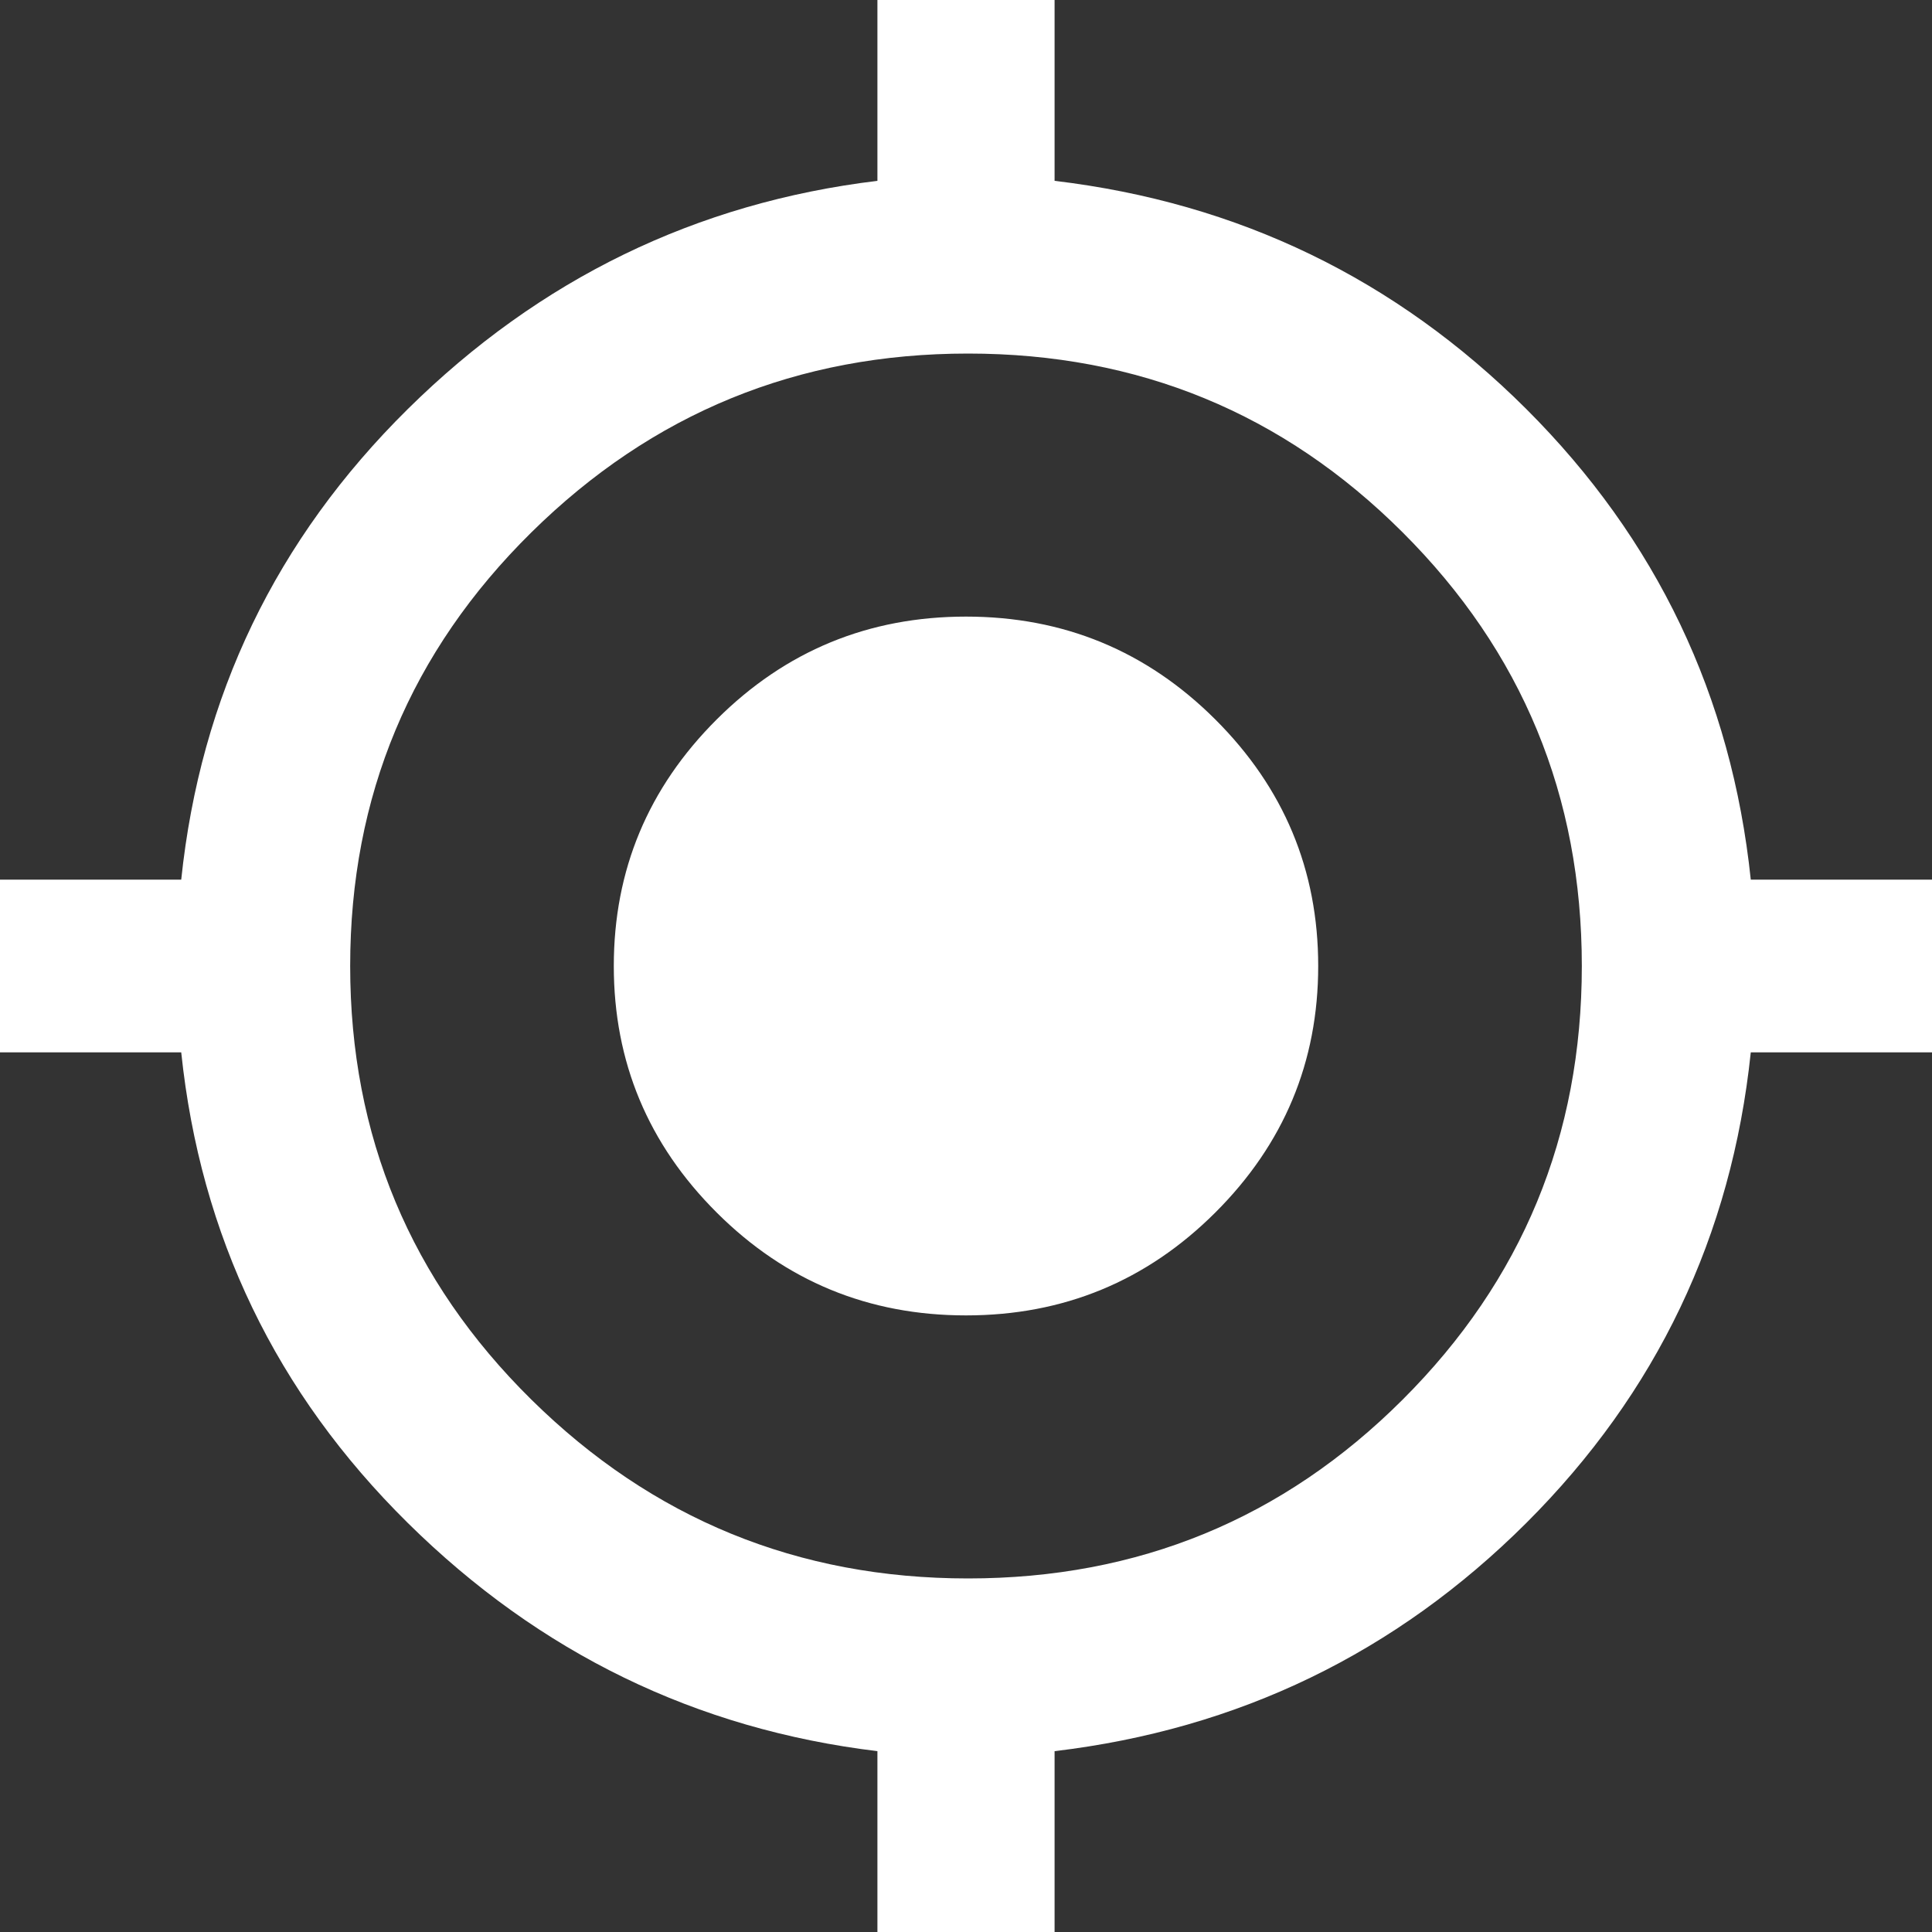 <svg width="20" height="20" viewBox="0 0 20 20" fill="none" xmlns="http://www.w3.org/2000/svg">
<rect x="0" y="0" width="20" height="20" fill="#333333" stroke="none"/>
<path d="M10 6.383C11.009 6.383 11.869 6.738 12.58 7.447C13.291 8.156 13.646 9.007 13.646 10C13.646 10.993 13.291 11.844 12.58 12.553C11.869 13.262 11.009 13.617 10 13.617C8.991 13.617 8.131 13.262 7.42 12.553C6.709 11.844 6.354 10.993 6.354 10C6.354 9.007 6.709 8.156 7.42 7.447C8.131 6.738 8.991 6.383 10 6.383ZM18.124 9.106H20V10.894H18.124C17.925 12.794 17.15 14.418 15.8 15.766C14.449 17.113 12.822 17.901 10.917 18.128V20H9.083V18.128C7.207 17.901 5.586 17.113 4.222 15.766C2.857 14.418 2.075 12.794 1.876 10.894H0V9.106H1.876C2.075 7.206 2.857 5.582 4.222 4.234C5.586 2.887 7.207 2.099 9.083 1.872V0H10.917V1.872C12.822 2.099 14.449 2.887 15.8 4.234C17.15 5.582 17.925 7.206 18.124 9.106ZM10.021 16.34C11.784 16.34 13.284 15.723 14.52 14.489C15.757 13.255 16.375 11.759 16.375 10C16.375 8.241 15.757 6.745 14.52 5.511C13.284 4.277 11.784 3.66 10.021 3.66C8.259 3.66 6.752 4.277 5.501 5.511C4.25 6.745 3.625 8.241 3.625 10C3.625 11.759 4.25 13.255 5.501 14.489C6.752 15.723 8.259 16.34 10.021 16.34Z" fill="white"/>
</svg>
